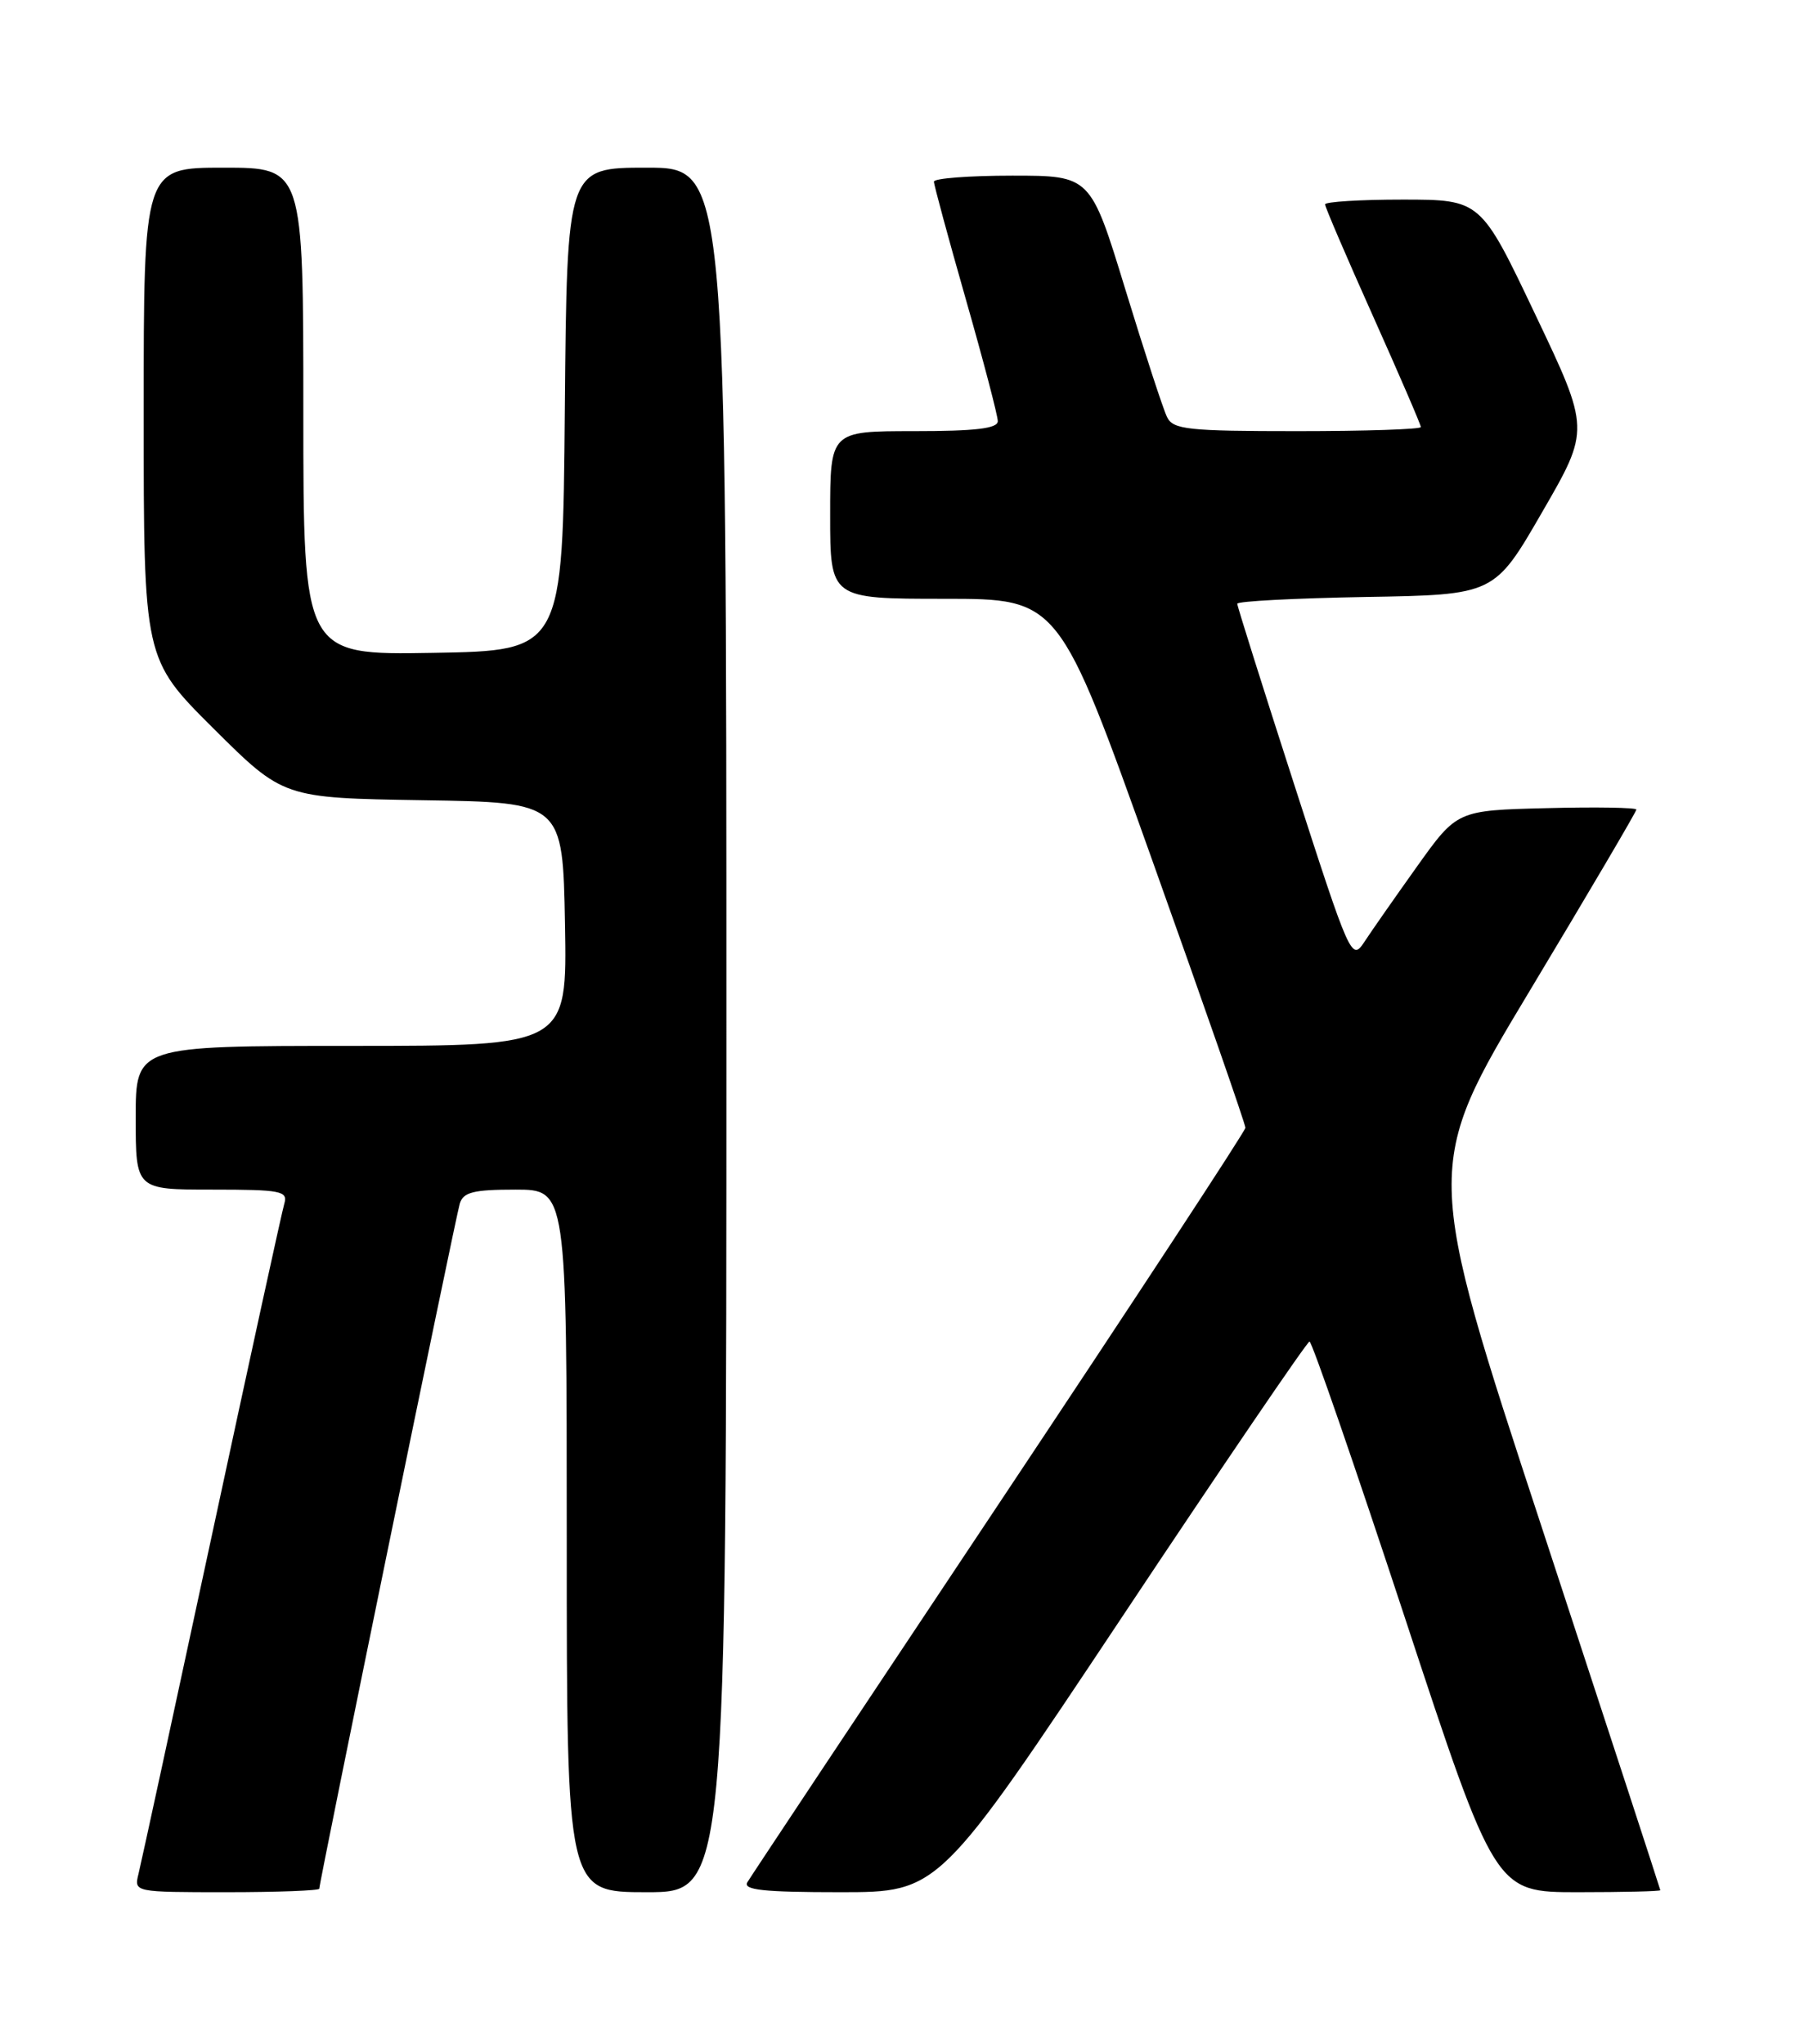 <?xml version="1.0" encoding="UTF-8" standalone="no"?>
<!DOCTYPE svg PUBLIC "-//W3C//DTD SVG 1.1//EN" "http://www.w3.org/Graphics/SVG/1.1/DTD/svg11.dtd" >
<svg xmlns="http://www.w3.org/2000/svg" xmlns:xlink="http://www.w3.org/1999/xlink" version="1.1" viewBox="0 0 226 256">
 <g >
 <path fill="currentColor"
d=" M 40.00 236.56 C 40.00 235.72 57.07 152.49 57.60 150.75 C 58.04 149.32 59.31 149.00 64.57 149.00 C 71.00 149.00 71.00 149.00 71.00 193.00 C 71.00 237.00 71.00 237.00 81.00 237.00 C 91.00 237.00 91.00 237.00 91.00 129.00 C 91.00 21.00 91.00 21.00 81.01 21.00 C 71.03 21.00 71.03 21.00 70.76 51.25 C 70.50 81.50 70.50 81.50 54.25 81.77 C 38.00 82.05 38.00 82.05 38.00 51.52 C 38.00 21.00 38.00 21.00 28.00 21.00 C 18.00 21.00 18.00 21.00 18.00 51.77 C 18.00 82.54 18.00 82.54 26.75 91.25 C 35.50 99.95 35.50 99.95 53.00 100.23 C 70.50 100.50 70.50 100.50 70.78 115.75 C 71.05 131.00 71.05 131.00 44.03 131.00 C 17.00 131.00 17.00 131.00 17.00 140.00 C 17.00 149.00 17.00 149.00 26.57 149.00 C 35.21 149.00 36.08 149.17 35.62 150.75 C 35.33 151.71 31.23 170.50 26.50 192.50 C 21.77 214.50 17.65 233.51 17.34 234.75 C 16.79 236.99 16.85 237.00 28.39 237.00 C 34.78 237.00 40.00 236.80 40.00 236.56 Z  M 140.57 202.53 C 153.18 183.57 163.75 168.05 164.05 168.03 C 164.35 168.01 169.71 183.53 175.96 202.50 C 187.32 237.00 187.32 237.00 197.66 237.00 C 203.35 237.00 208.00 236.89 208.00 236.75 C 207.99 236.61 201.32 216.19 193.17 191.36 C 178.34 146.23 178.34 146.23 191.67 124.05 C 199.00 111.85 205.00 101.66 205.00 101.40 C 205.00 101.15 199.95 101.06 193.77 101.22 C 182.54 101.50 182.54 101.50 177.52 108.53 C 174.76 112.40 171.78 116.66 170.90 118.01 C 169.33 120.38 169.11 119.90 162.15 98.31 C 158.22 86.14 155.00 75.93 155.00 75.62 C 155.00 75.30 162.25 74.93 171.11 74.77 C 187.22 74.50 187.22 74.50 193.20 64.14 C 199.19 53.79 199.19 53.79 192.34 39.40 C 185.50 25.01 185.50 25.01 175.75 25.00 C 170.39 25.00 166.00 25.27 166.00 25.60 C 166.00 25.92 168.70 32.22 172.00 39.58 C 175.30 46.95 178.00 53.20 178.00 53.49 C 178.00 53.77 171.04 54.00 162.54 54.00 C 148.80 54.00 146.97 53.80 146.21 52.25 C 145.73 51.29 143.38 44.09 140.98 36.25 C 136.62 22.00 136.62 22.00 126.81 22.00 C 121.41 22.00 117.00 22.34 117.00 22.75 C 117.00 23.16 118.80 29.80 121.00 37.50 C 123.20 45.20 125.00 52.06 125.00 52.75 C 125.00 53.67 122.24 54.00 114.50 54.00 C 104.00 54.00 104.00 54.00 104.00 64.50 C 104.00 75.00 104.00 75.00 118.33 75.00 C 132.66 75.00 132.66 75.00 144.35 107.75 C 150.78 125.76 156.04 140.84 156.02 141.26 C 156.01 141.67 142.13 162.82 125.19 188.26 C 108.24 213.69 94.04 235.06 93.63 235.75 C 93.05 236.72 95.63 237.00 105.26 237.00 C 117.63 237.00 117.63 237.00 140.57 202.53 Z "/>
</g>
</svg>